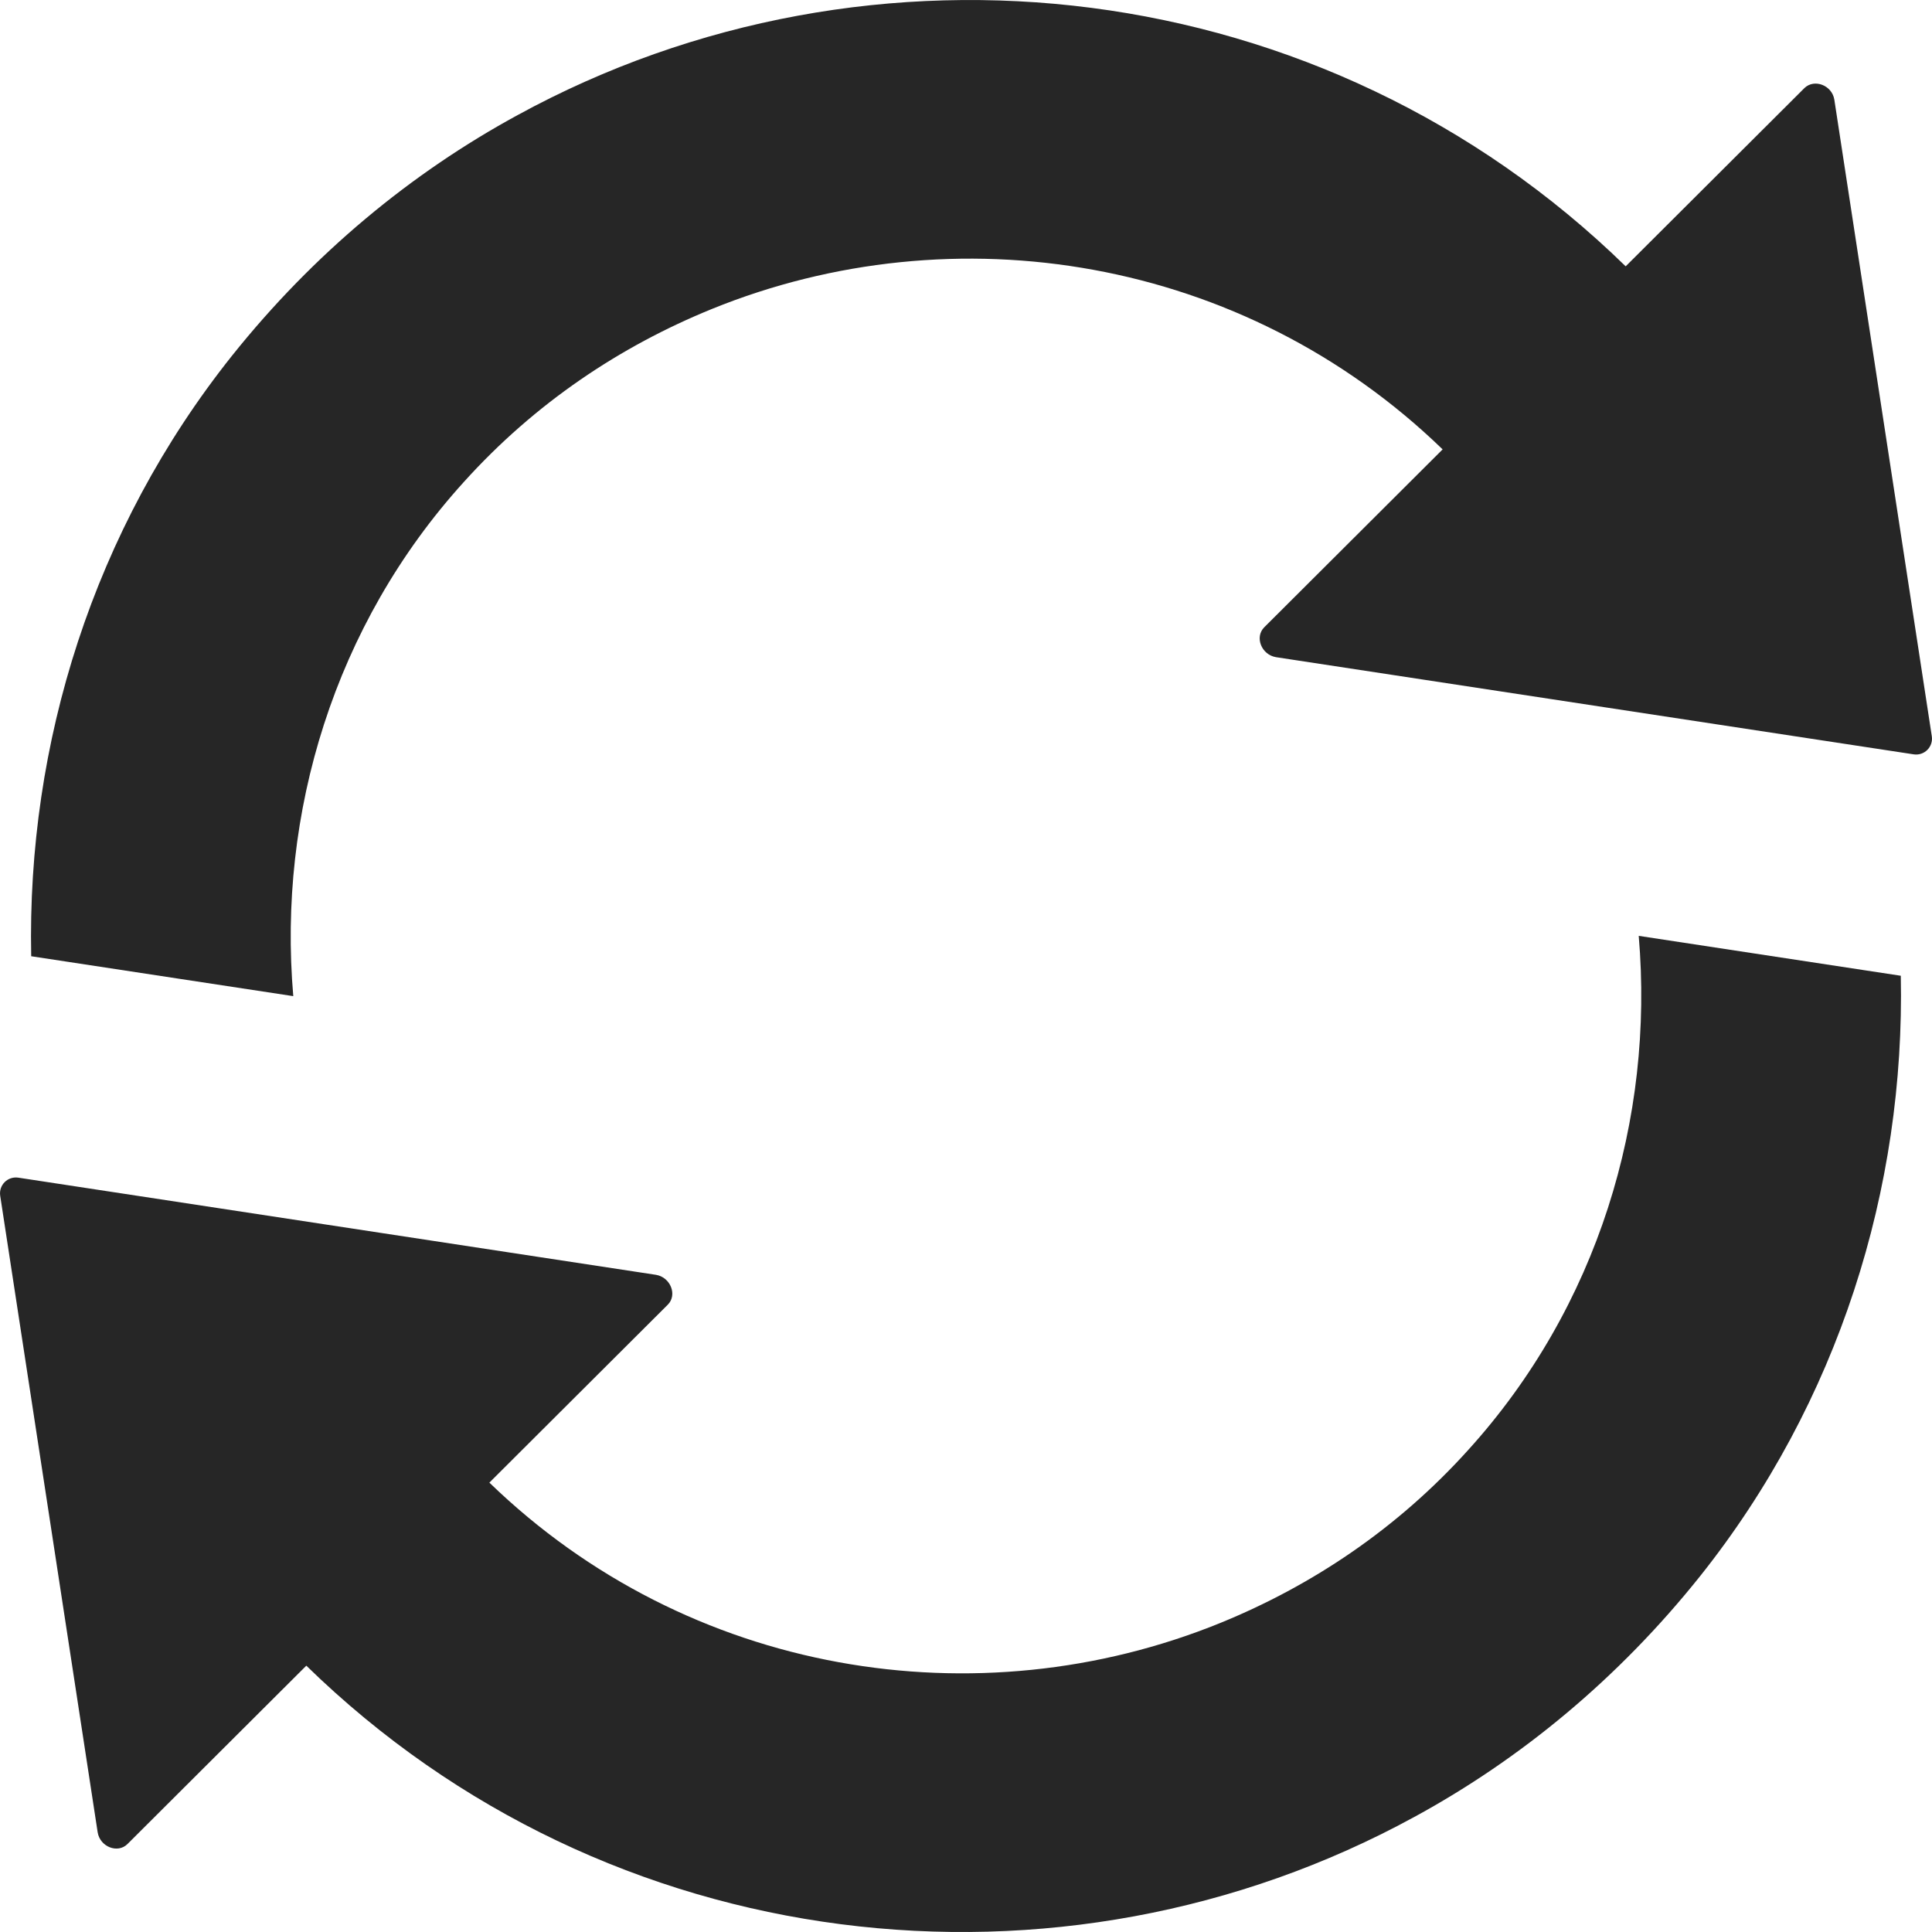<svg width="20" height="20" viewBox="0 0 20 20" fill="none" xmlns="http://www.w3.org/2000/svg">
<path d="M15.198 15.011C14.462 15.827 13.579 16.415 12.632 16.801C10.118 17.823 7.128 17.345 5.066 15.348L6.913 13.506C7.014 13.405 6.941 13.222 6.791 13.197L0.189 12.191C0.079 12.175 -0.014 12.268 0.002 12.378L1.011 18.968C1.035 19.118 1.218 19.191 1.32 19.089L3.171 17.243C6.294 20.291 10.98 20.81 14.641 18.809C15.743 18.209 16.752 17.377 17.598 16.318C19.034 14.516 19.722 12.301 19.677 10.101L16.964 9.688C17.126 11.582 16.541 13.53 15.198 15.011Z" fill="#262626"/>
<path d="M16.829 2.757C13.706 -0.29 9.02 -0.81 5.359 1.191C4.256 1.791 3.248 2.623 2.402 3.682C0.966 5.484 0.278 7.699 0.323 9.899L3.036 10.312C2.873 8.422 3.459 6.47 4.802 4.989C5.538 4.173 6.42 3.585 7.368 3.199C9.882 2.177 12.872 2.655 14.934 4.652L13.087 6.494C12.986 6.596 13.059 6.778 13.209 6.803L19.811 7.809C19.921 7.825 20.014 7.732 19.998 7.622L18.989 1.032C18.965 0.882 18.782 0.813 18.68 0.911L16.829 2.757Z" fill="#262626"/>
</svg>

